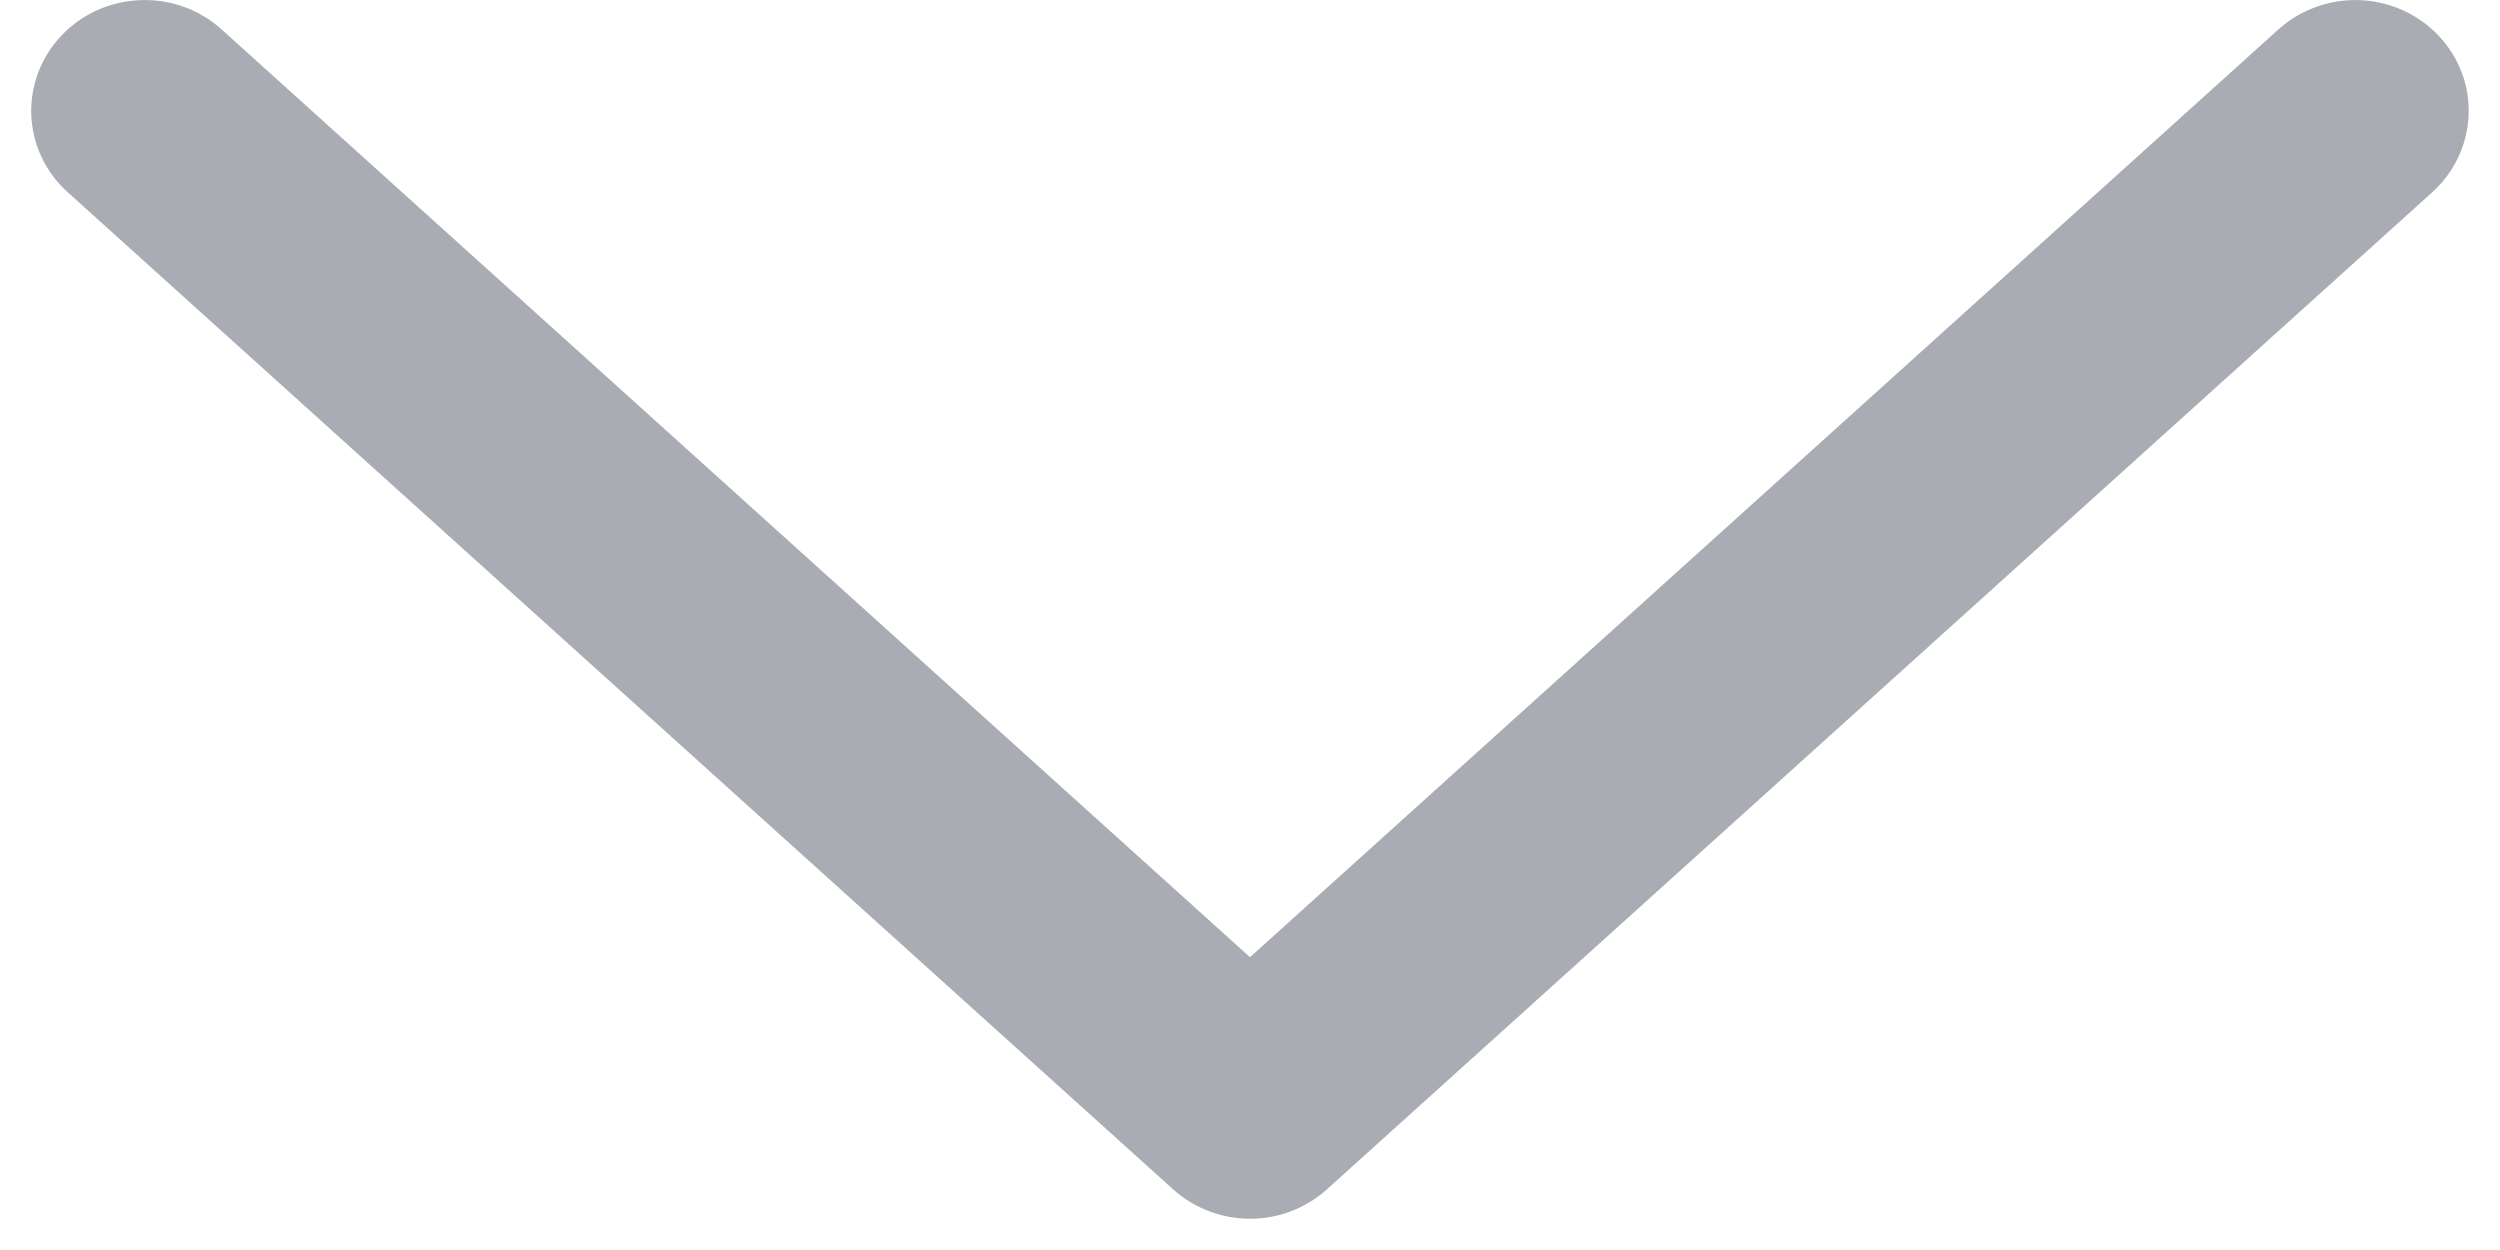<svg width="16" height="8" viewBox="0 0 16 8" fill="none" xmlns="http://www.w3.org/2000/svg">
<path d="M8.04 7.799C8.209 7.79 8.369 7.723 8.493 7.611L15.567 1.23C15.757 1.058 15.839 0.8 15.782 0.552C15.724 0.305 15.536 0.107 15.289 0.032C15.041 -0.043 14.771 0.017 14.581 0.189L8 6.126L1.419 0.189C1.278 0.061 1.09 -0.007 0.898 0.001C0.705 0.008 0.524 0.089 0.393 0.228C0.262 0.366 0.193 0.549 0.2 0.737C0.208 0.925 0.291 1.102 0.433 1.23L7.507 7.611C7.651 7.741 7.843 7.809 8.039 7.799L8.04 7.799Z" fill="#AAACB4"/>
</svg>
